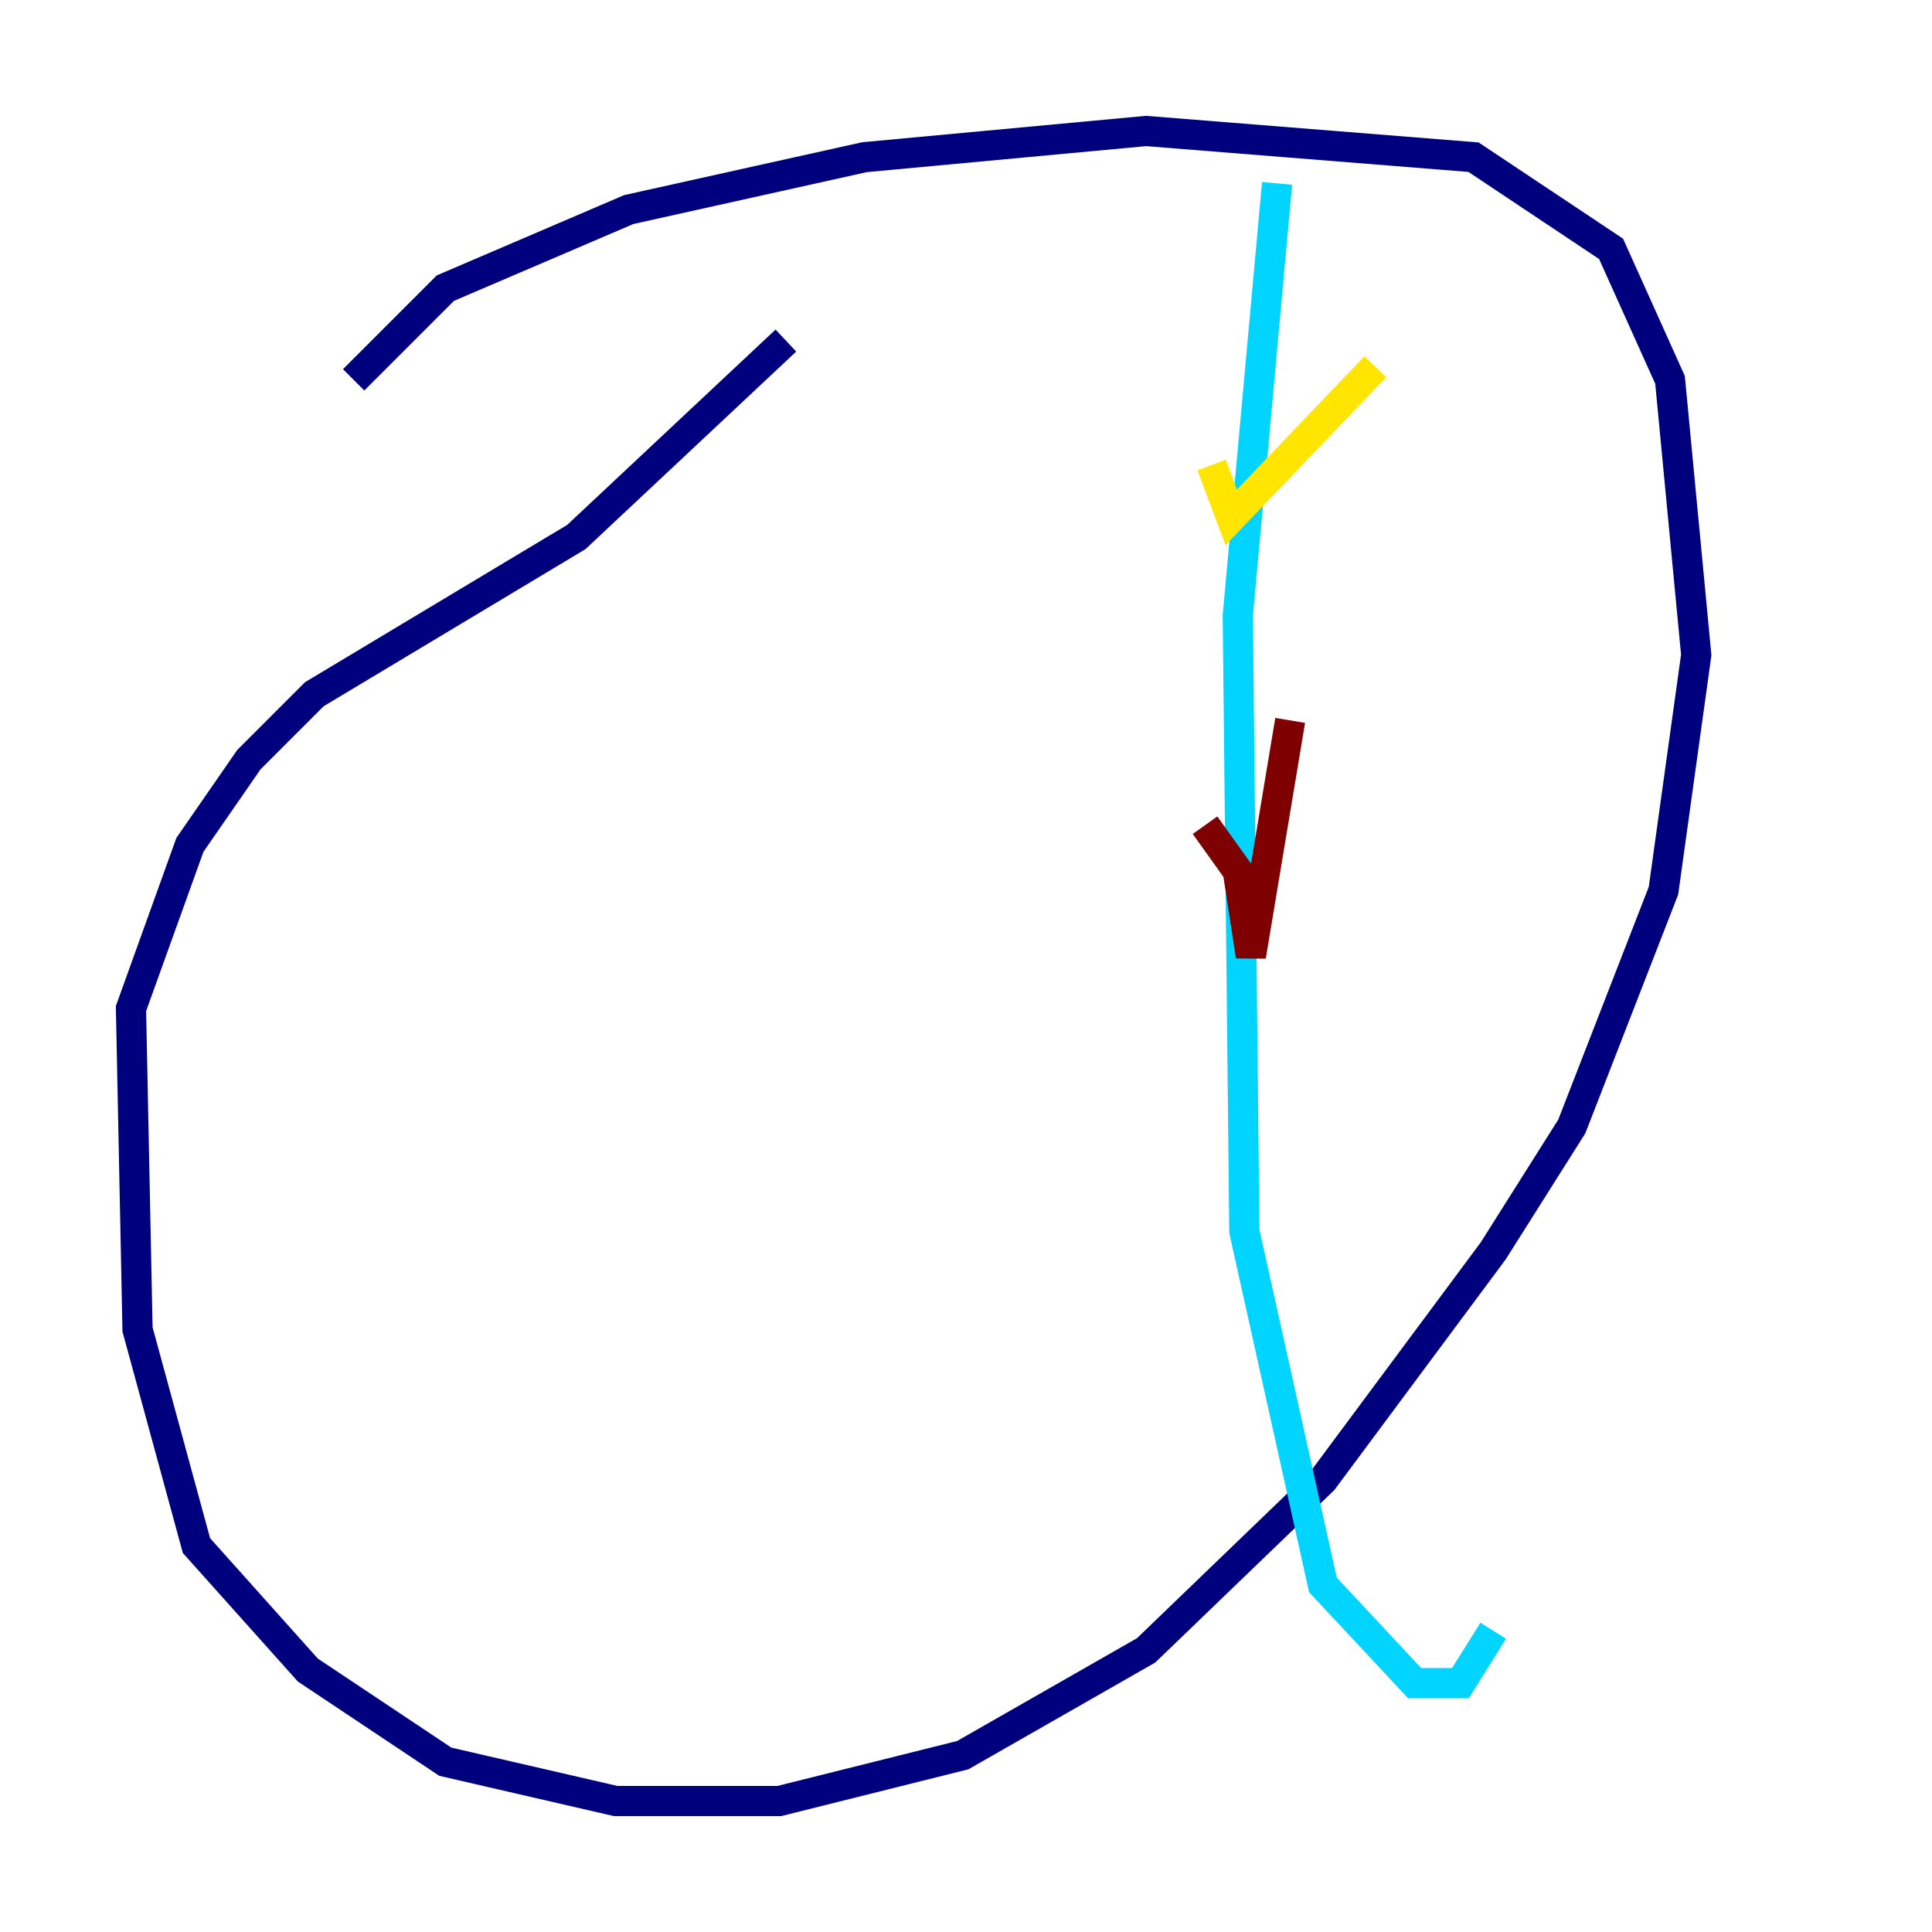 <?xml version="1.0" encoding="utf-8" ?>
<svg baseProfile="tiny" height="128" version="1.2" viewBox="0,0,128,128" width="128" xmlns="http://www.w3.org/2000/svg" xmlns:ev="http://www.w3.org/2001/xml-events" xmlns:xlink="http://www.w3.org/1999/xlink"><defs /><polyline fill="none" points="23.43,25.166 29.505,19.091 41.654,13.885 57.275,10.414 75.932,8.678 97.627,10.414 106.739,16.488 110.644,25.166 112.38,43.39 110.21,59.01 104.136,74.63 98.929,82.875 87.647,98.061 75.932,109.342 63.783,116.285 51.634,119.322 40.786,119.322 29.505,116.719 20.393,110.644 13.017,102.4 9.112,88.081 8.678,66.82 12.583,55.973 16.488,50.332 20.827,45.993 38.183,35.58 52.068,22.563" stroke="#00007f" stroke-width="2" /><polyline fill="none" points="84.61,12.149 82.007,40.786 82.441,81.573 87.647,105.003 93.722,111.512 96.759,111.512 98.929,108.041" stroke="#00d4ff" stroke-width="2" /><polyline fill="none" points="91.119,24.298 81.573,34.278 80.271,30.807" stroke="#ffe500" stroke-width="2" /><polyline fill="none" points="85.478,47.729 82.875,63.349 82.007,57.709 79.837,54.671" stroke="#7f0000" stroke-width="2" /></svg>